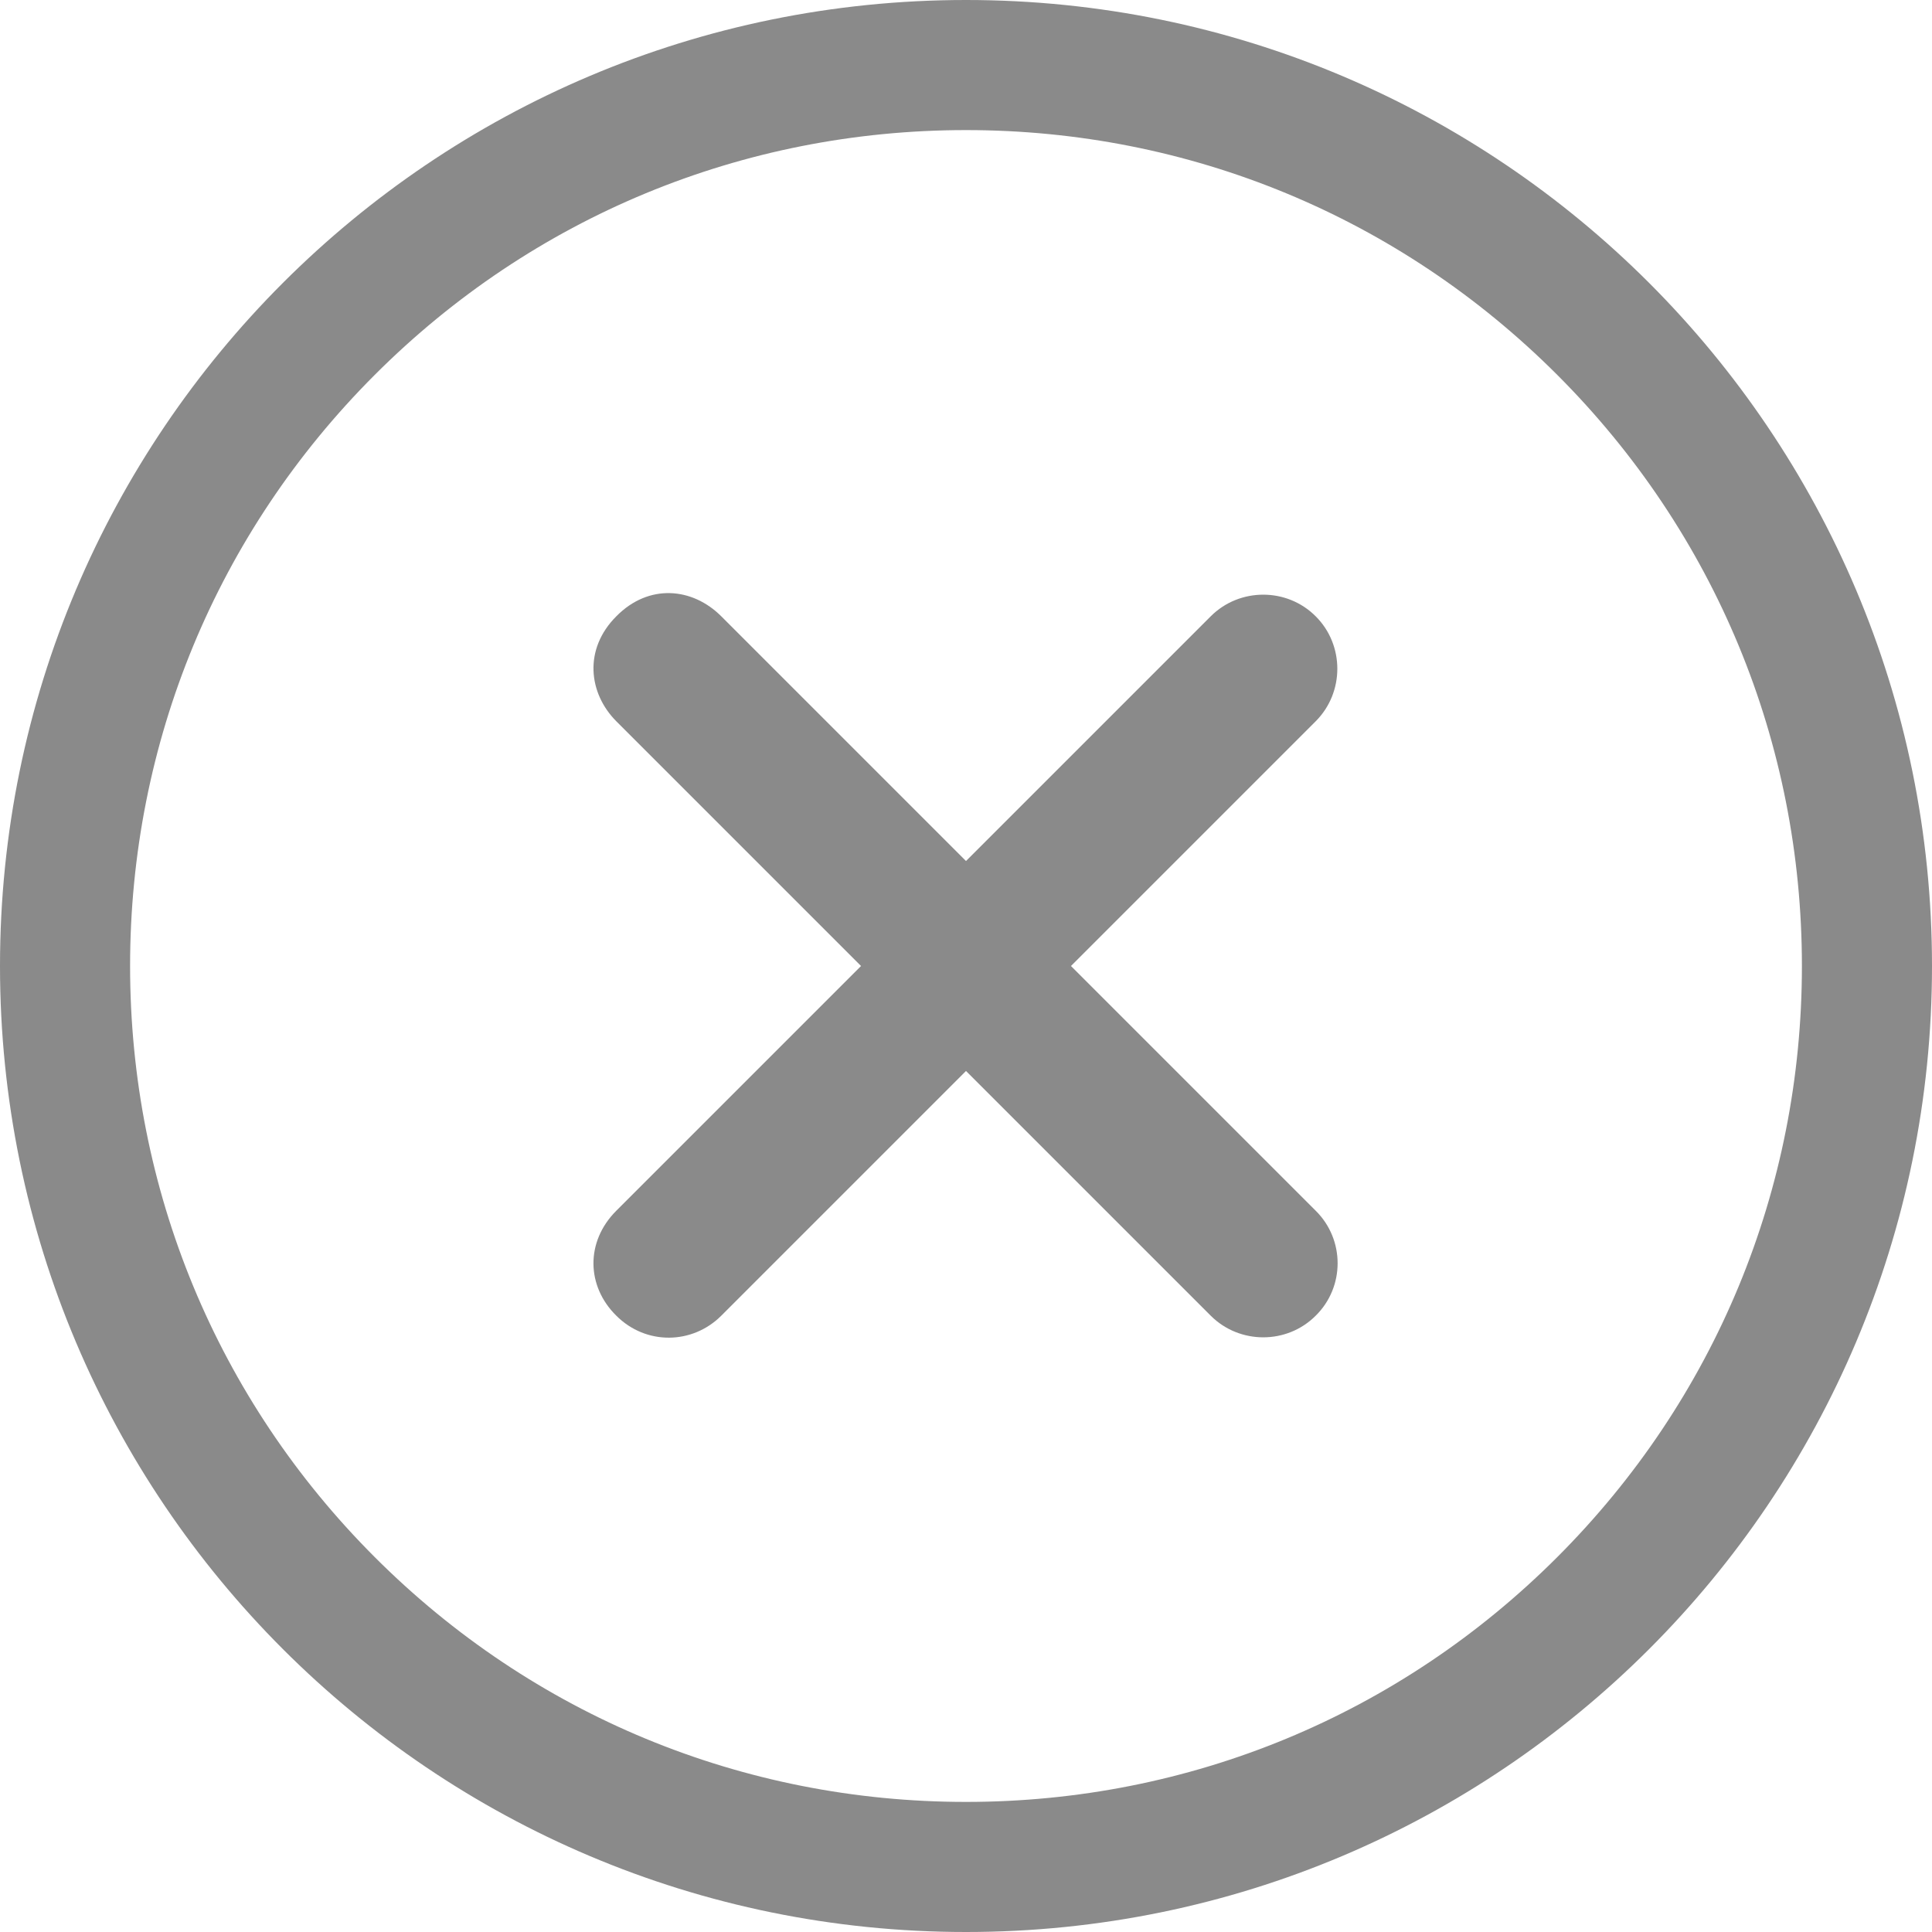 <svg width="15" height="15" viewBox="0 0 15 15" fill="none" xmlns="http://www.w3.org/2000/svg">
<path d="M10.215 9.4L8.315 7.5L10.215 5.6C10.439 5.376 10.439 5.008 10.215 4.785C9.992 4.561 9.624 4.561 9.4 4.785L7.5 6.685L5.6 4.785C5.376 4.561 5.037 4.529 4.785 4.785C4.529 5.041 4.569 5.383 4.785 5.6L6.685 7.5L4.785 9.4C4.543 9.642 4.554 9.988 4.785 10.215C5.016 10.446 5.376 10.439 5.6 10.215L7.5 8.315L9.4 10.215C9.624 10.439 9.992 10.439 10.215 10.215C10.442 9.992 10.442 9.624 10.215 9.4Z" fill="#8A8A8A"/>
<path d="M7.5 1.01C9.234 1.01 10.864 1.684 12.09 2.91C13.316 4.136 13.99 5.766 13.99 7.5C13.99 9.234 13.316 10.864 12.09 12.09C10.864 13.316 9.234 13.99 7.5 13.99C5.766 13.99 4.136 13.316 2.91 12.09C1.684 10.864 1.01 9.234 1.01 7.5C1.01 5.766 1.684 4.136 2.91 2.91C4.136 1.684 5.766 1.01 7.5 1.01ZM7.5 0C3.357 0 0 3.357 0 7.5C0 11.643 3.357 15 7.5 15C11.643 15 15 11.643 15 7.5C15 3.357 11.643 0 7.5 0Z" fill="#8A8A8A"/>
</svg>

